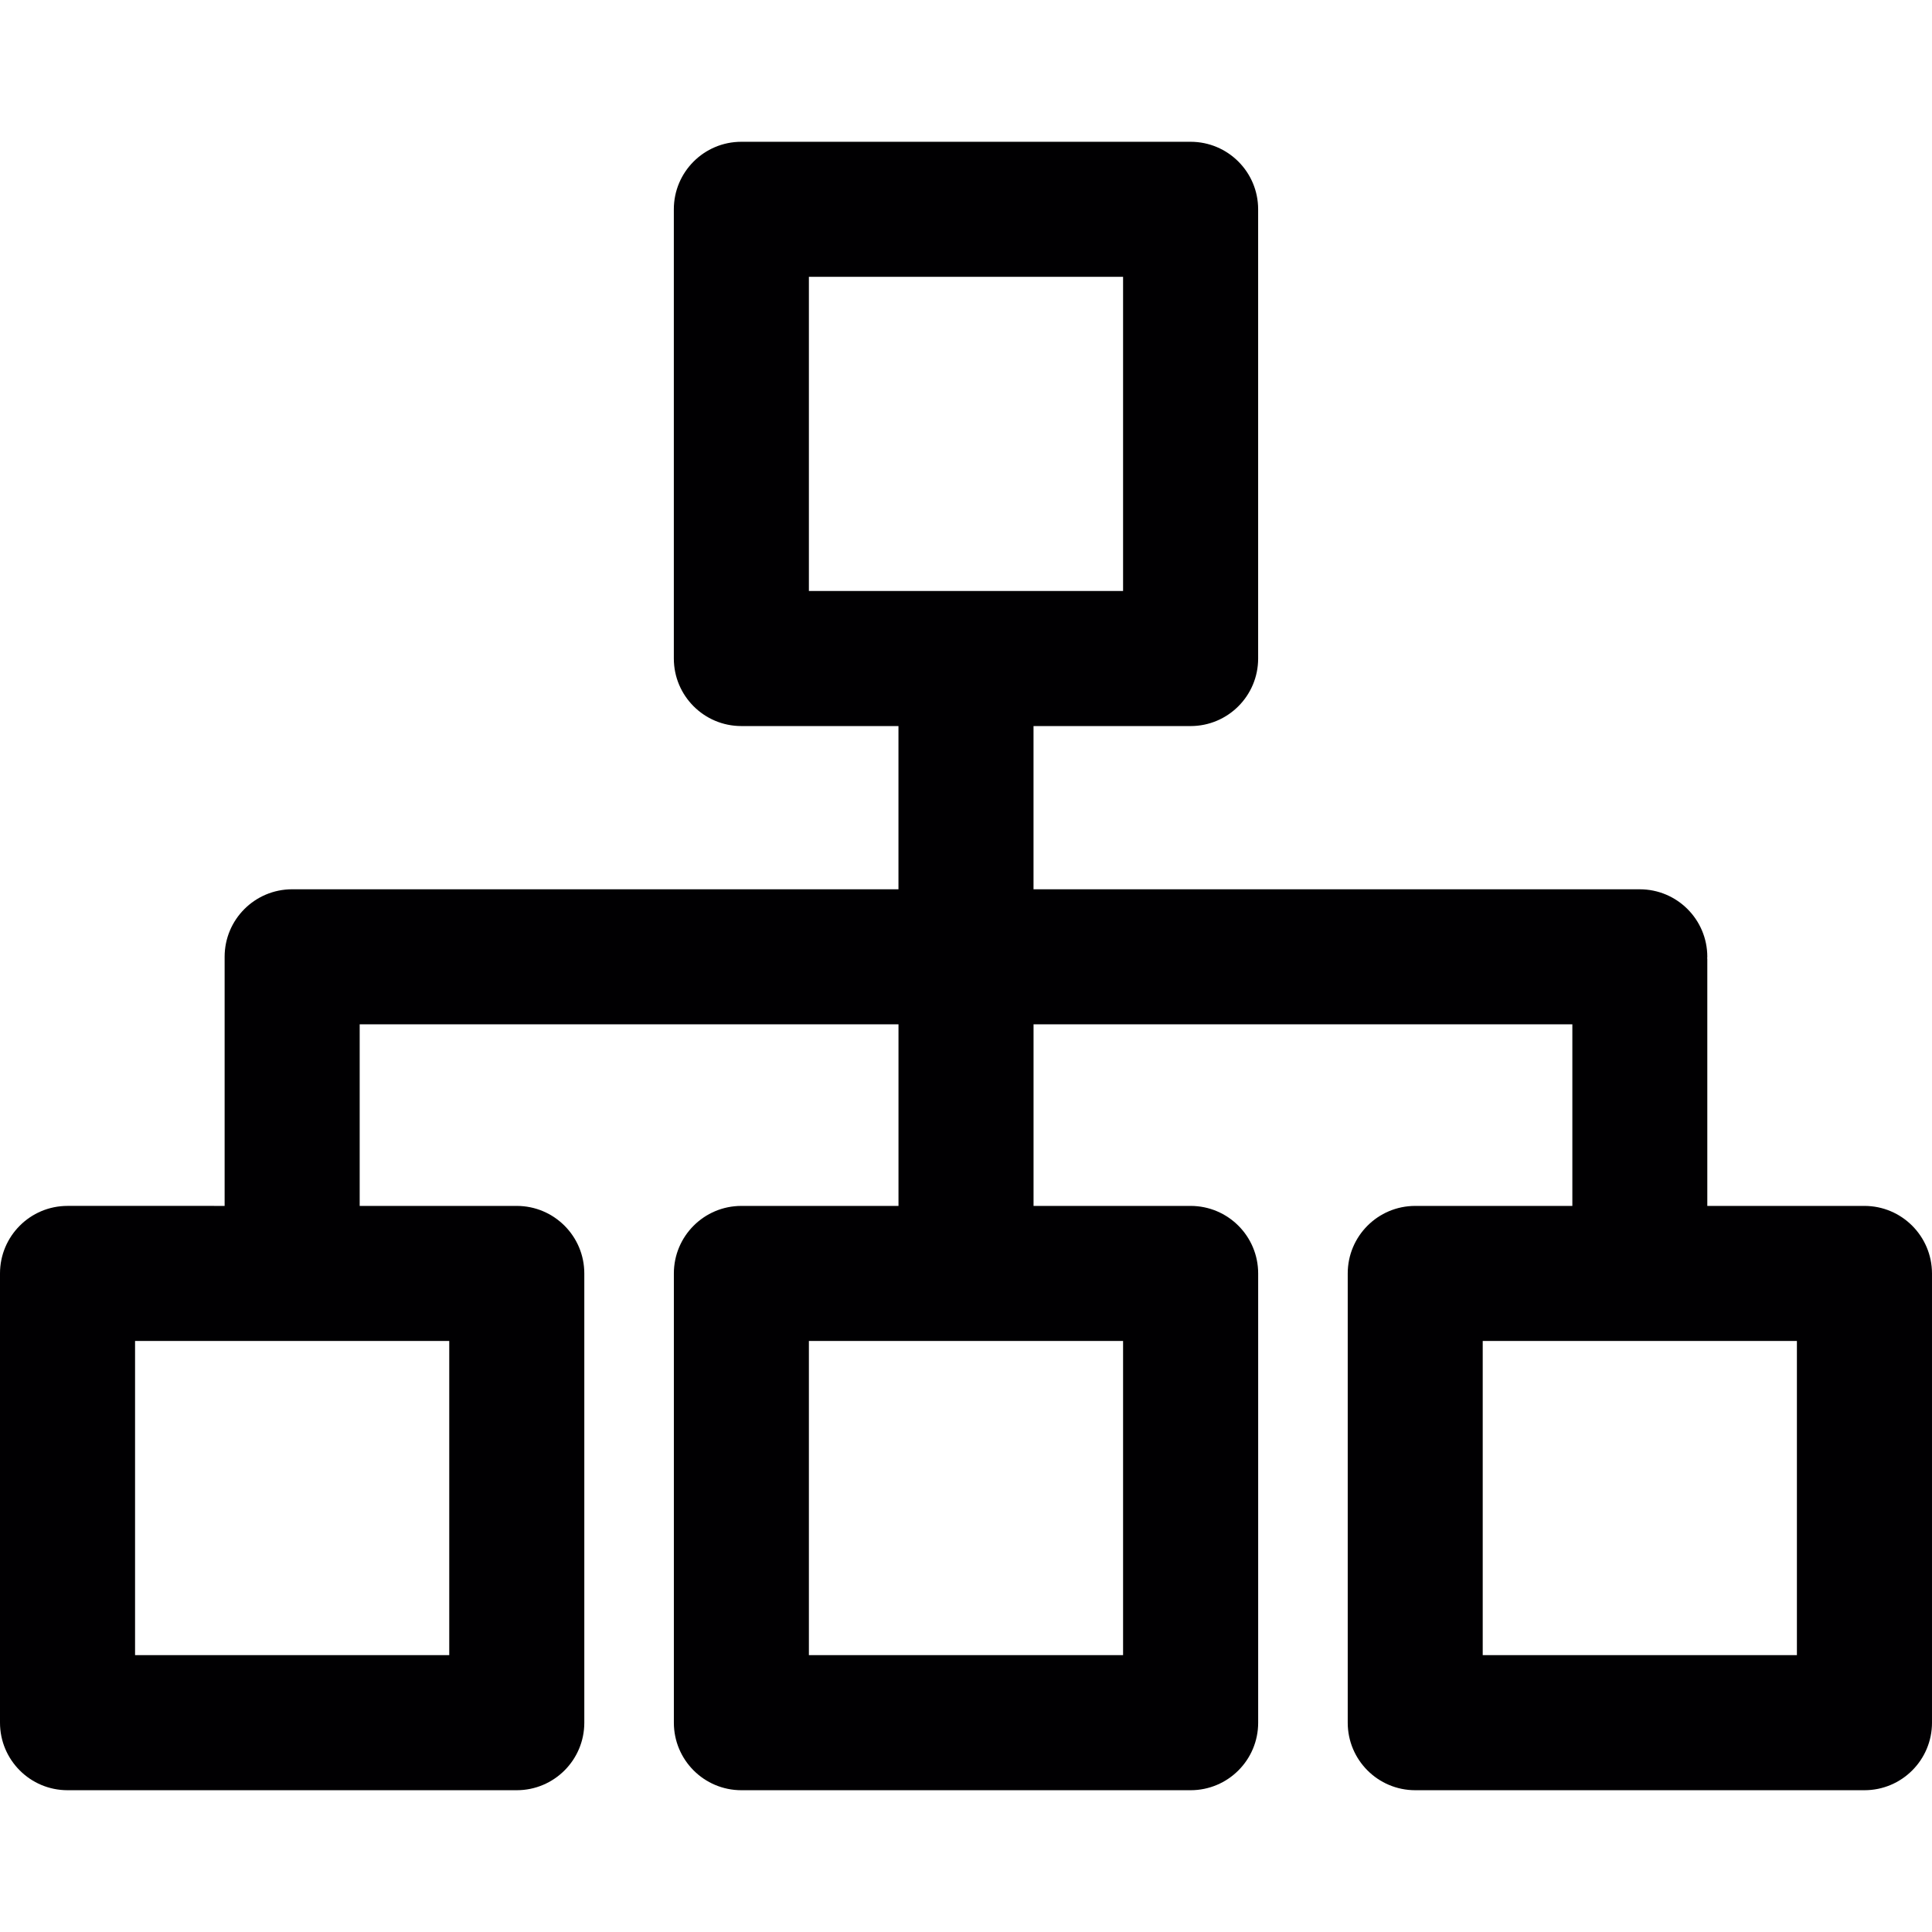 <?xml version="1.0" encoding="iso-8859-1"?>
<!-- Generator: Adobe Illustrator 18.1.1, SVG Export Plug-In . SVG Version: 6.00 Build 0)  -->
<svg version="1.1" id="Capa_1" xmlns="http://www.w3.org/2000/svg" xmlns:xlink="http://www.w3.org/1999/xlink" x="0px" y="0px"
	 viewBox="0 0 292.855 292.855" style="enable-background:new 0 0 292.855 292.855;" xml:space="preserve">
<g>
	<g>
		<path style="fill:#010002;" d="M282.608,182.793h-23.812V145.4c0-0.06-0.016-0.12-0.016-0.185s0.016-0.12,0.016-0.179
			c0-5.651-4.585-10.236-10.236-10.236h-91.898v-24.742h23.807c5.657,0,10.242-4.585,10.242-10.236V31.723
			c0-5.651-4.585-10.231-10.242-10.231h-68.097c-5.651,0-10.231,4.58-10.231,10.231V99.82c0,5.651,4.58,10.236,10.231,10.236h23.818
			v24.742H44.285c-5.657,0-10.236,4.585-10.236,10.236v37.758H10.236C4.58,182.793,0,187.378,0,193.03v68.097
			c0,5.651,4.58,10.236,10.236,10.236h68.092c5.657,0,10.242-4.585,10.242-10.236V193.03c0-5.651-4.585-10.236-10.242-10.236H54.521
			v-27.527h81.673v27.527h-23.818c-5.651,0-10.231,4.585-10.231,10.236v68.097c0,5.651,4.58,10.236,10.231,10.236h68.097
			c5.657,0,10.242-4.585,10.242-10.236V193.03c0-5.651-4.585-10.236-10.242-10.236h-23.807v-27.527h81.673v27.527h-23.818
			c-5.651,0-10.231,4.585-10.231,10.236v68.097c0,5.651,4.58,10.236,10.231,10.236h68.097c5.651,0,10.236-4.585,10.236-10.236
			V193.03C292.845,187.373,288.26,182.793,282.608,182.793z M122.613,41.96h47.624v47.624h-47.624V41.96z M68.097,250.885H20.473
			v-47.624h47.624V250.885z M170.237,250.885h-47.624v-47.624h47.624V250.885z M272.372,250.885h-47.619v-47.624h47.624v47.624
			H272.372z"/>
	</g>
</g>
<g>
</g>
<g>
</g>
<g>
</g>
<g>
</g>
<g>
</g>
<g>
</g>
<g>
</g>
<g>
</g>
<g>
</g>
<g>
</g>
<g>
</g>
<g>
</g>
<g>
</g>
<g>
</g>
<g>
</g>
</svg>

